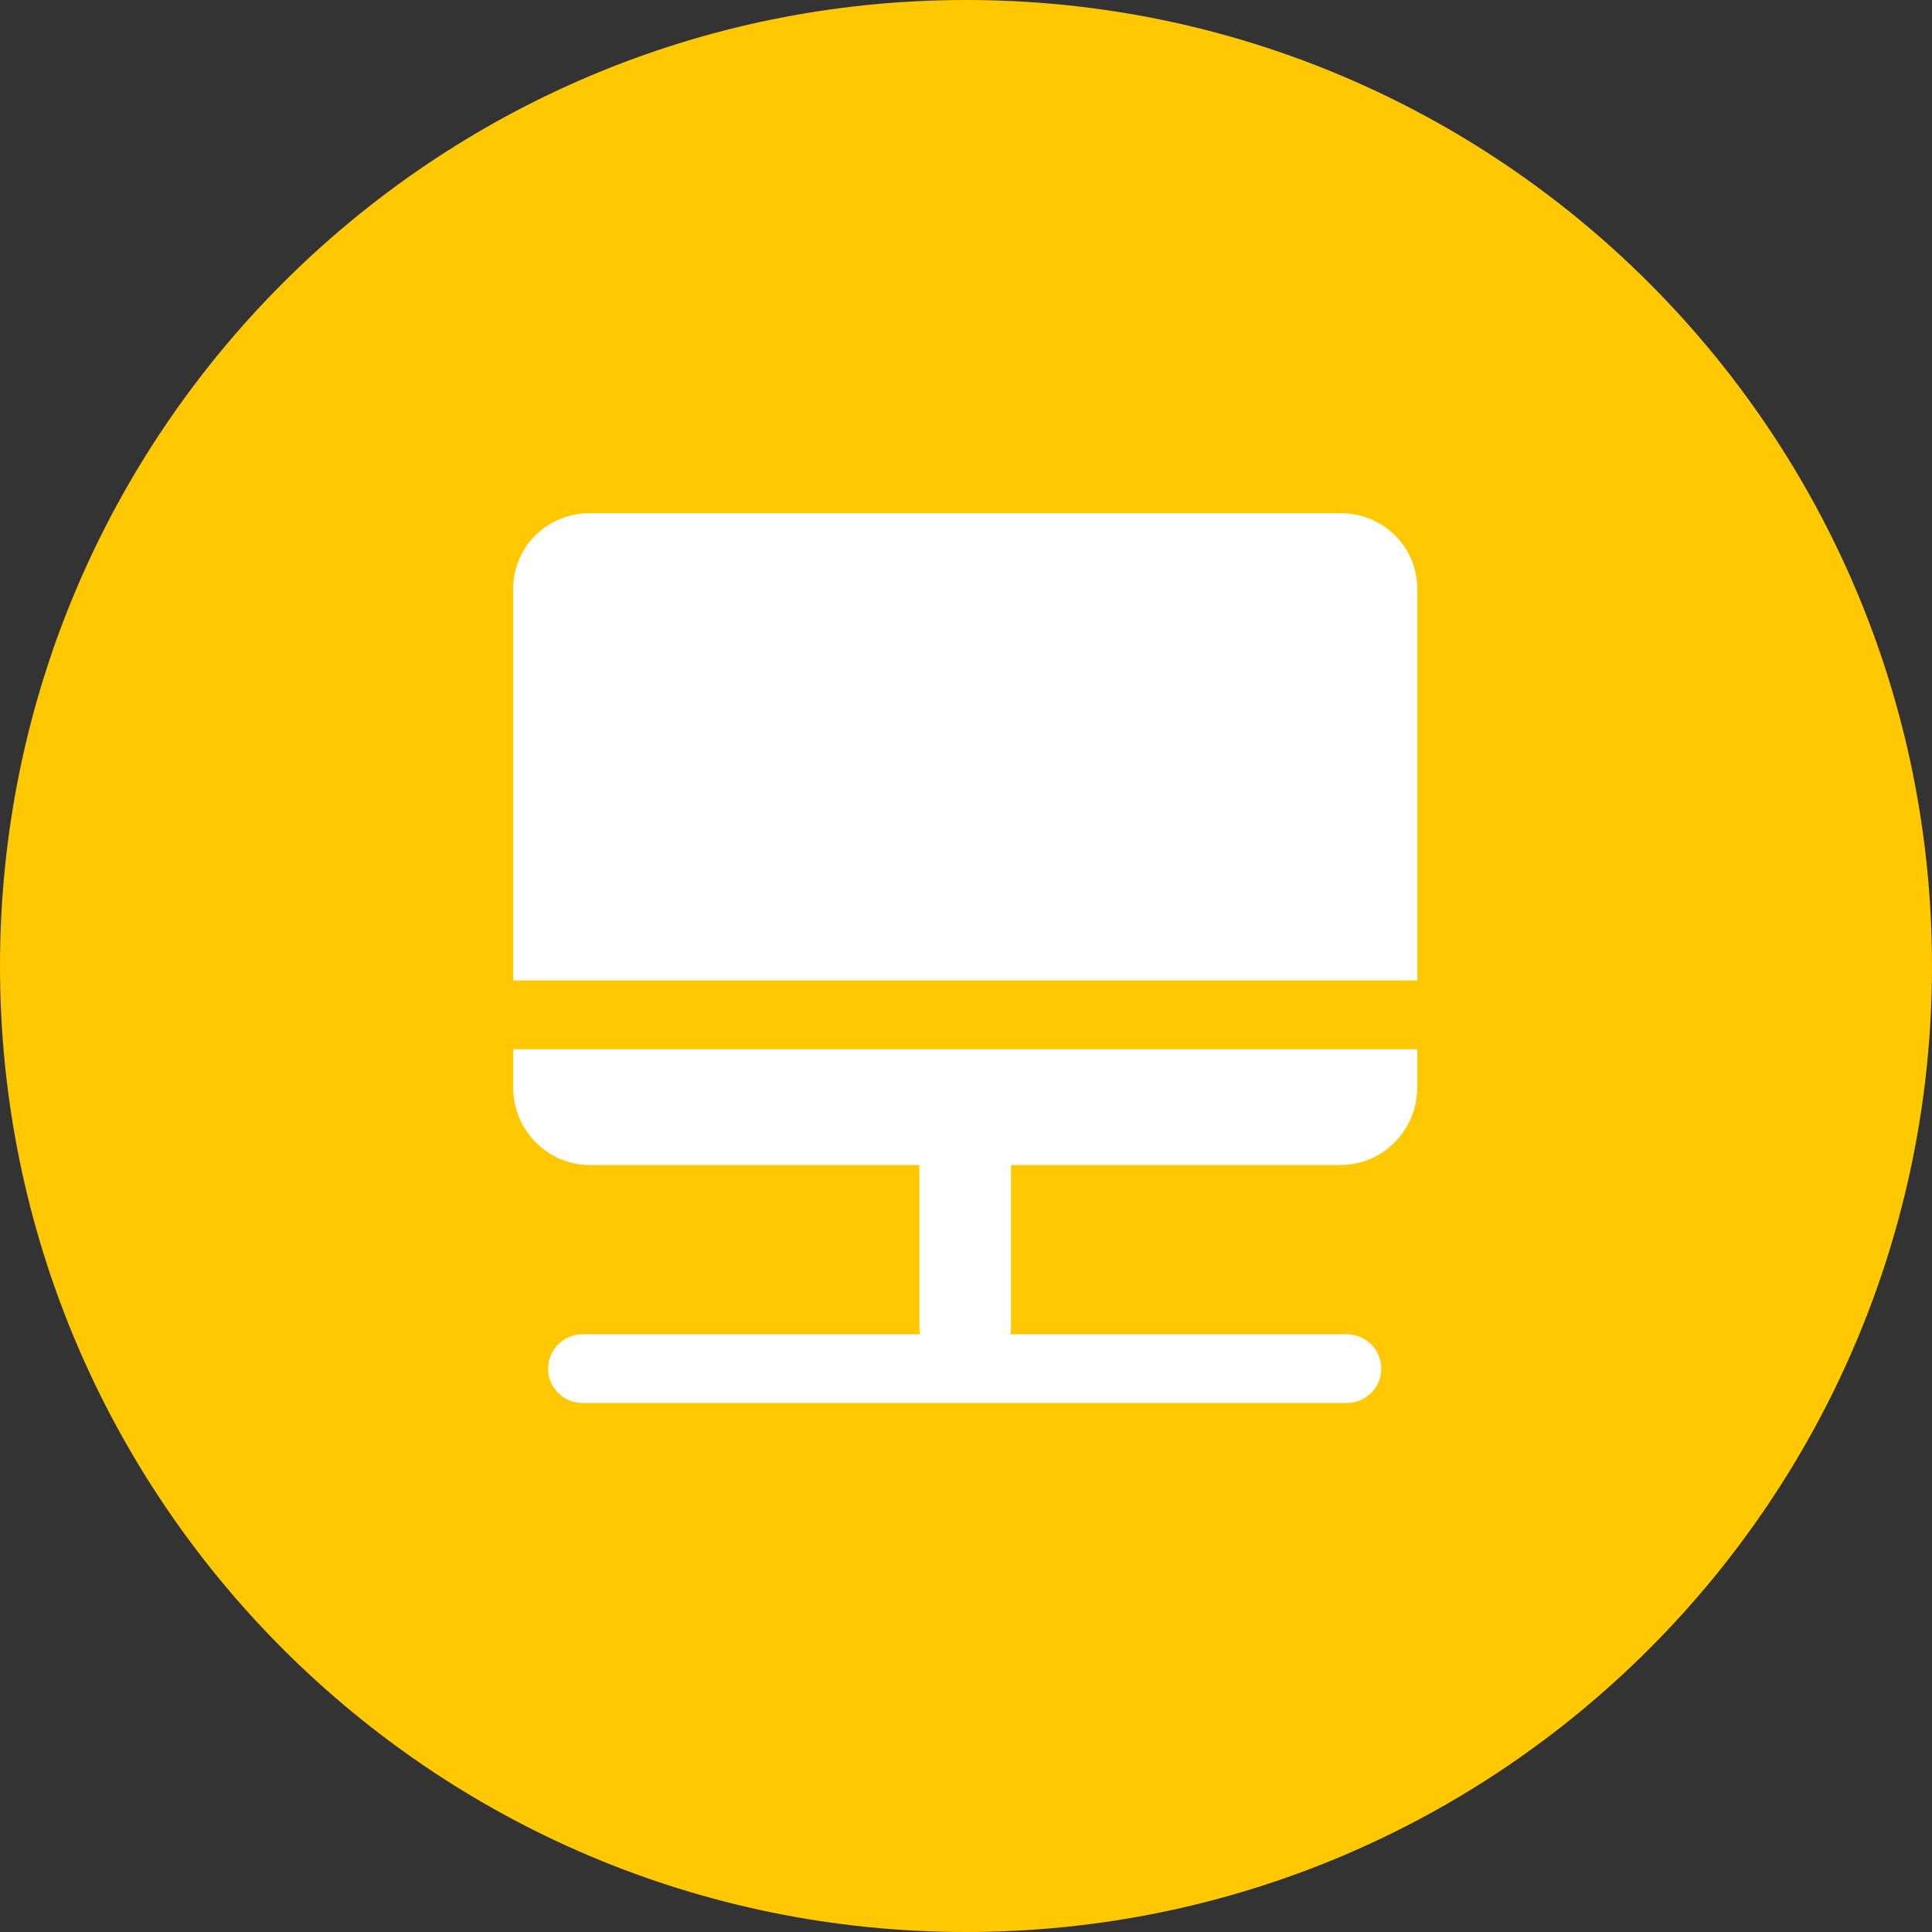 <?xml version="1.0" encoding="UTF-8"?>
<svg width="16px" height="16px" viewBox="0 0 16 16" version="1.1" xmlns="http://www.w3.org/2000/svg" xmlns:xlink="http://www.w3.org/1999/xlink">
    <rect x="0" y="0" width="16" height="16" fill="#333333" stroke="none"/>
    <!-- Generator: Sketch 52.5 (67469) - http://www.bohemiancoding.com/sketch -->
    <title>vx充币</title>
    <desc>Created with Sketch.</desc>
    <g id="Page-1" stroke="none" stroke-width="1" fill="none" fill-rule="evenodd">
        <g id="跨链充值icon" transform="translate(-140, -234)">
            <g id="分组-4" transform="translate(110, 143)">
                <g id="网管充值-copy" transform="translate(30, 91)">
                    <path d="M8,16 C3.582,16 0,12.418 0,8 C0,3.582 3.582,0 8,0 C12.418,0 16,3.582 16,8 C16,12.418 12.418,16 8,16 Z" id="Fill-1" fill="#FFC800"></path>
                    <g id="分组-2" transform="translate(4.25, 4.25)" fill="#FFFFFF">
                        <path d="M4.123,6.733 C4.123,6.944 3.955,7.115 3.743,7.115 C3.532,7.115 3.364,6.944 3.364,6.733 L3.364,5.043 C3.364,4.832 3.532,4.66 3.743,4.66 L3.743,4.597 C3.955,4.597 4.123,4.832 4.123,5.043 L4.123,6.733 Z" id="Fill-1"></path>
                        <path d="M2.71338507e-13,4.756 C2.71338507e-13,5.108 0.283,5.398 0.635,5.398 L6.852,5.398 C7.204,5.398 7.487,5.108 7.487,4.756 L7.487,4.44 L2.71338507e-13,4.44 L2.71338507e-13,4.756 Z M7.487,0.628 C7.487,0.276 7.204,3.24074074e-05 6.852,3.24074074e-05 L0.635,3.24074074e-05 C0.283,3.24074074e-05 2.71338507e-13,0.276 2.71338507e-13,0.628 L2.71338507e-13,3.87 L7.487,3.87 L7.487,0.628 Z M7.189,7.085 C7.189,7.242 7.061,7.369 6.904,7.369 L0.574,7.369 C0.417,7.369 0.289,7.242 0.289,7.085 C0.289,6.927 0.417,6.8 0.574,6.8 L6.904,6.8 C7.061,6.8 7.189,6.927 7.189,7.085 Z" id="Fill-3"></path>
                    </g>
                </g>
            </g>
        </g>
    </g>
</svg>